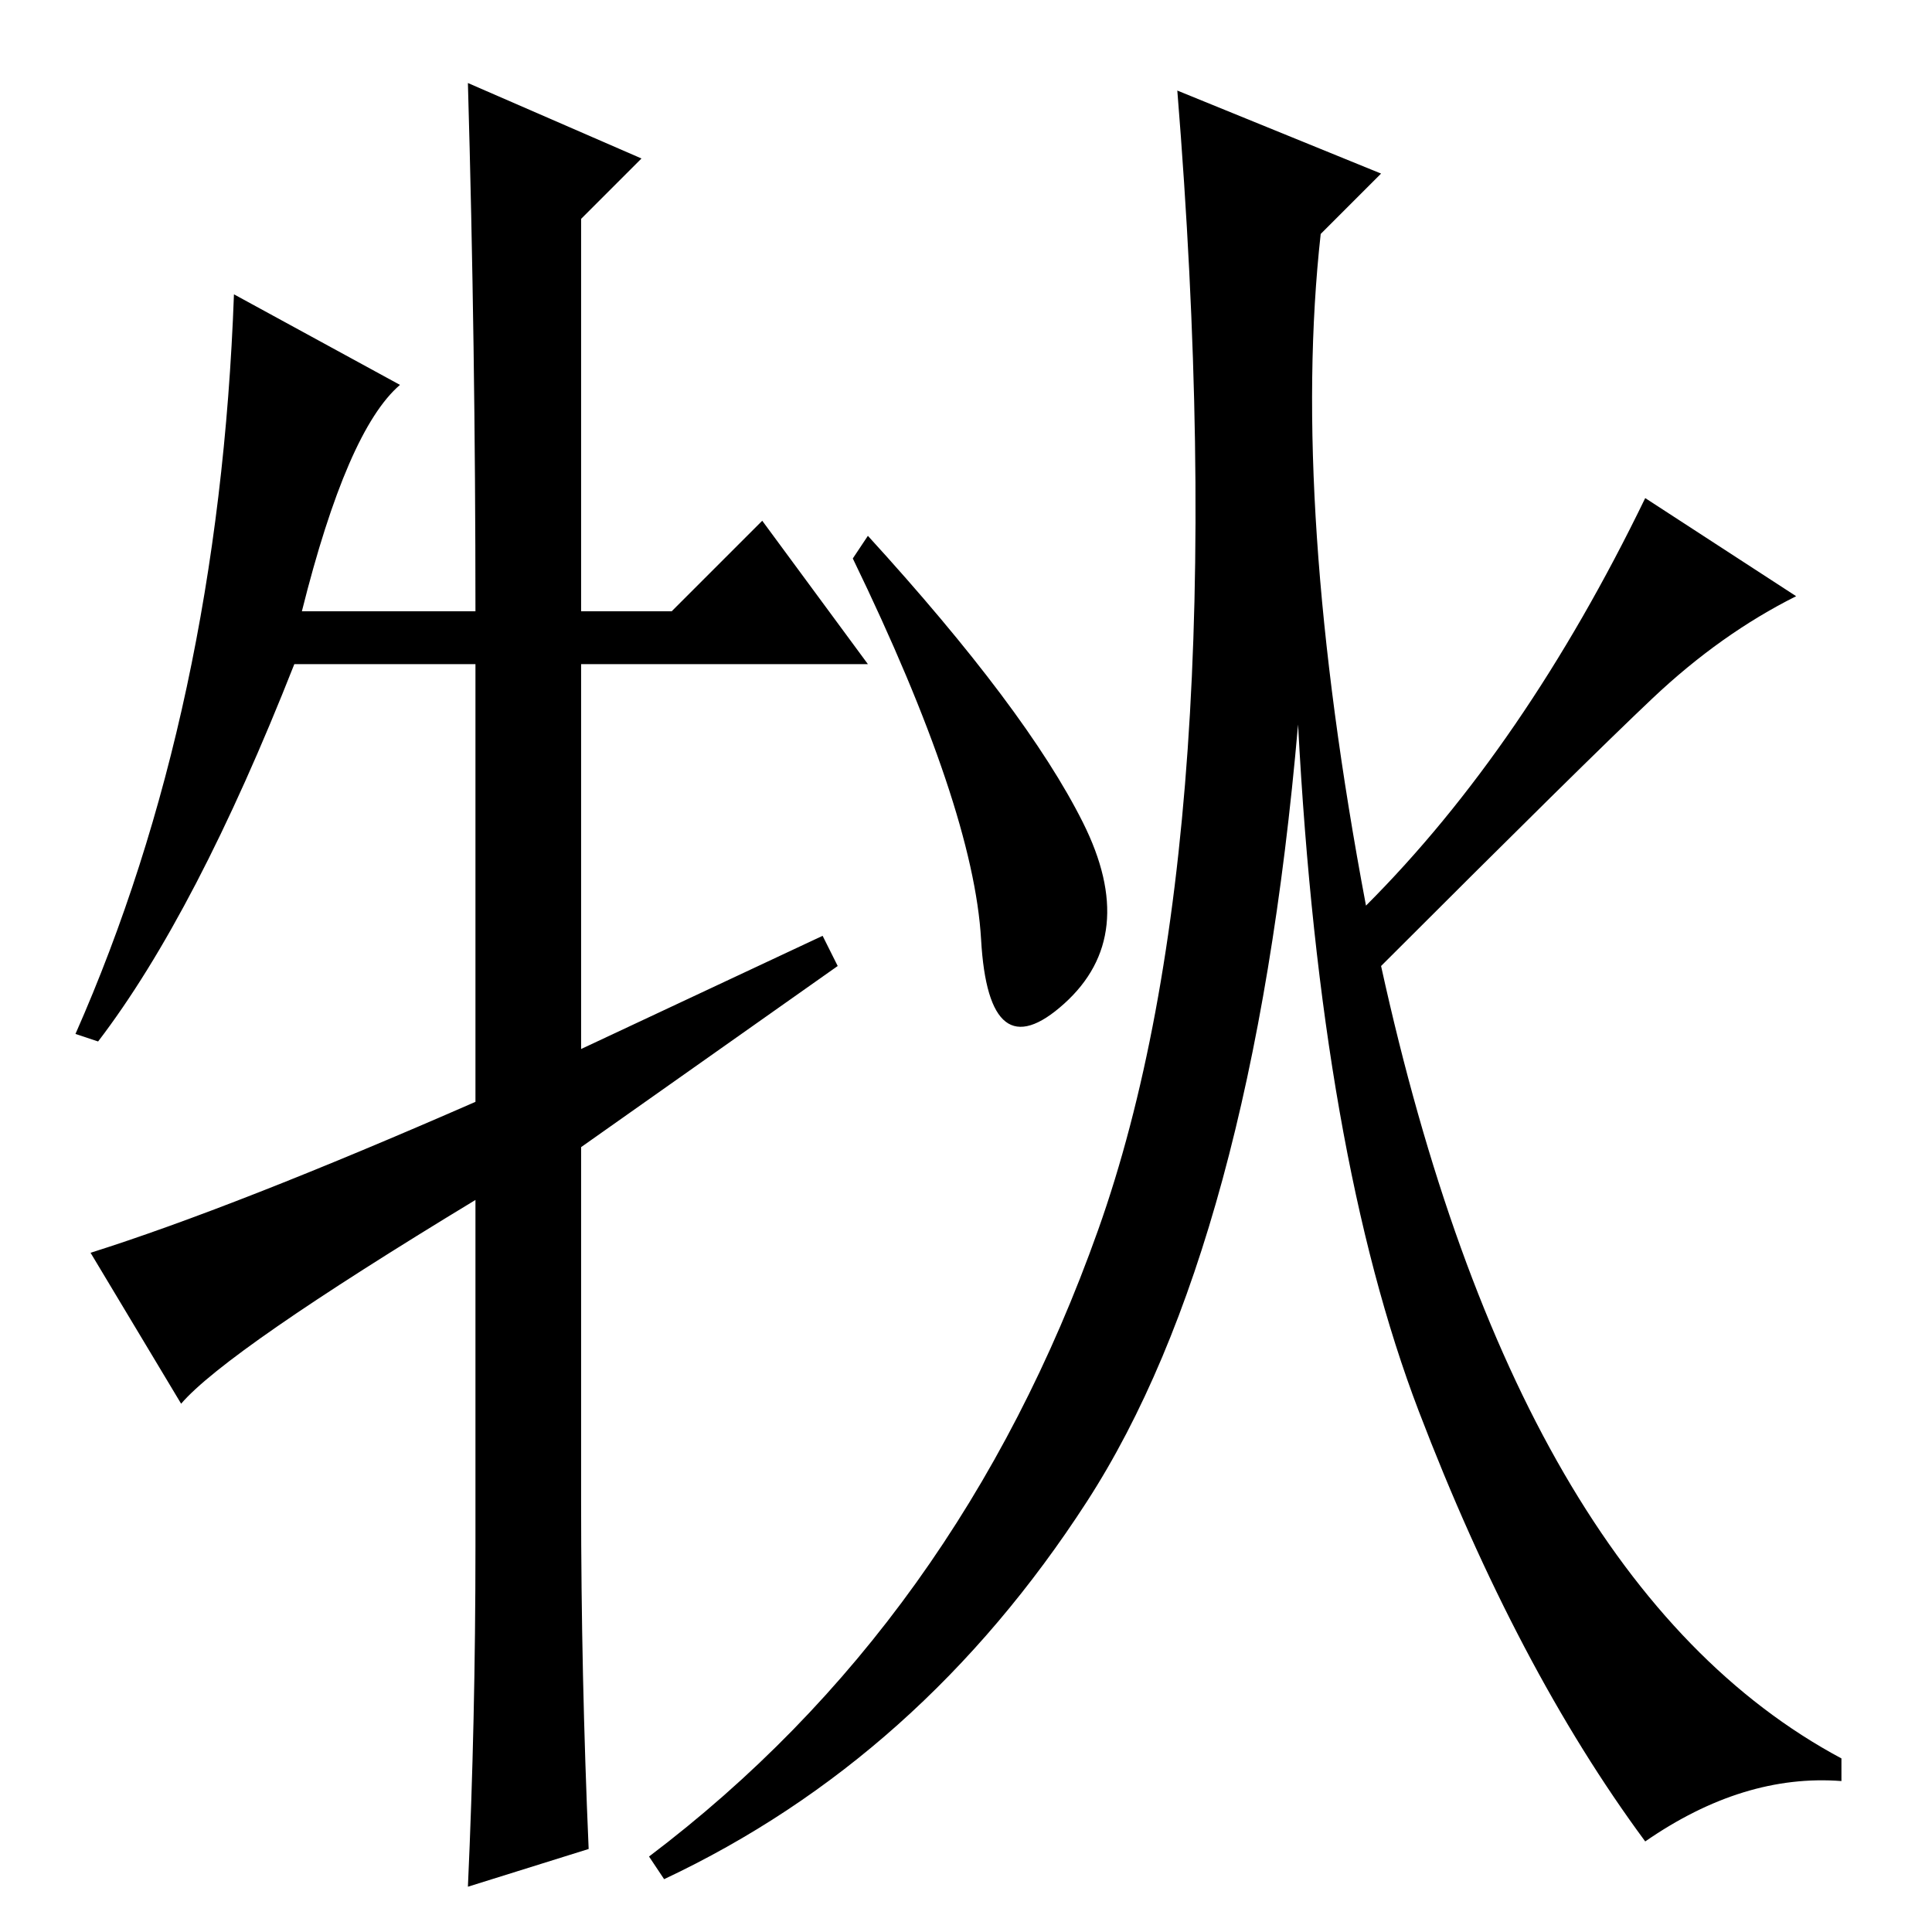 <?xml version="1.0" standalone="no"?>
<!DOCTYPE svg PUBLIC "-//W3C//DTD SVG 1.1//EN" "http://www.w3.org/Graphics/SVG/1.1/DTD/svg11.dtd" >
<svg xmlns="http://www.w3.org/2000/svg" xmlns:xlink="http://www.w3.org/1999/xlink" version="1.1" viewBox="0 -36 256 256">
  <g transform="matrix(1 0 0 -1 0 220)">
   <path fill="currentColor"
d="M130 131.5q-1 17.5 -17 50.5l2 3q21 -23 28.5 -38t-2.5 -24t-11 8.5zM156 244l27 -11l-8 -8q-4 -36 6 -89q21 21 37 54l20 -13q-10 -5 -19 -13.5t-36 -35.5q18 -82 61 -105v-3q-13 1 -26 -8q-17 23 -30 57t-16 91q-6 -69 -28 -103t-56 -50l-2 3q41 31 59.5 83t10.5 151z
M101 187l14 -19h-38v-51l32 15l2 -4l-34 -24v-47q0 -23 1 -46l-16 -5q1 22 1 45v46q-33 -20 -39 -27l-12 20q19 6 51 20v58h-24q-13 -33 -26 -50l-3 1q19 43 21 98l22 -12q-7 -6 -13 -30h23q0 35 -1 70l23 -10l-8 -8v-52h12z" />
  </g>

</svg>

